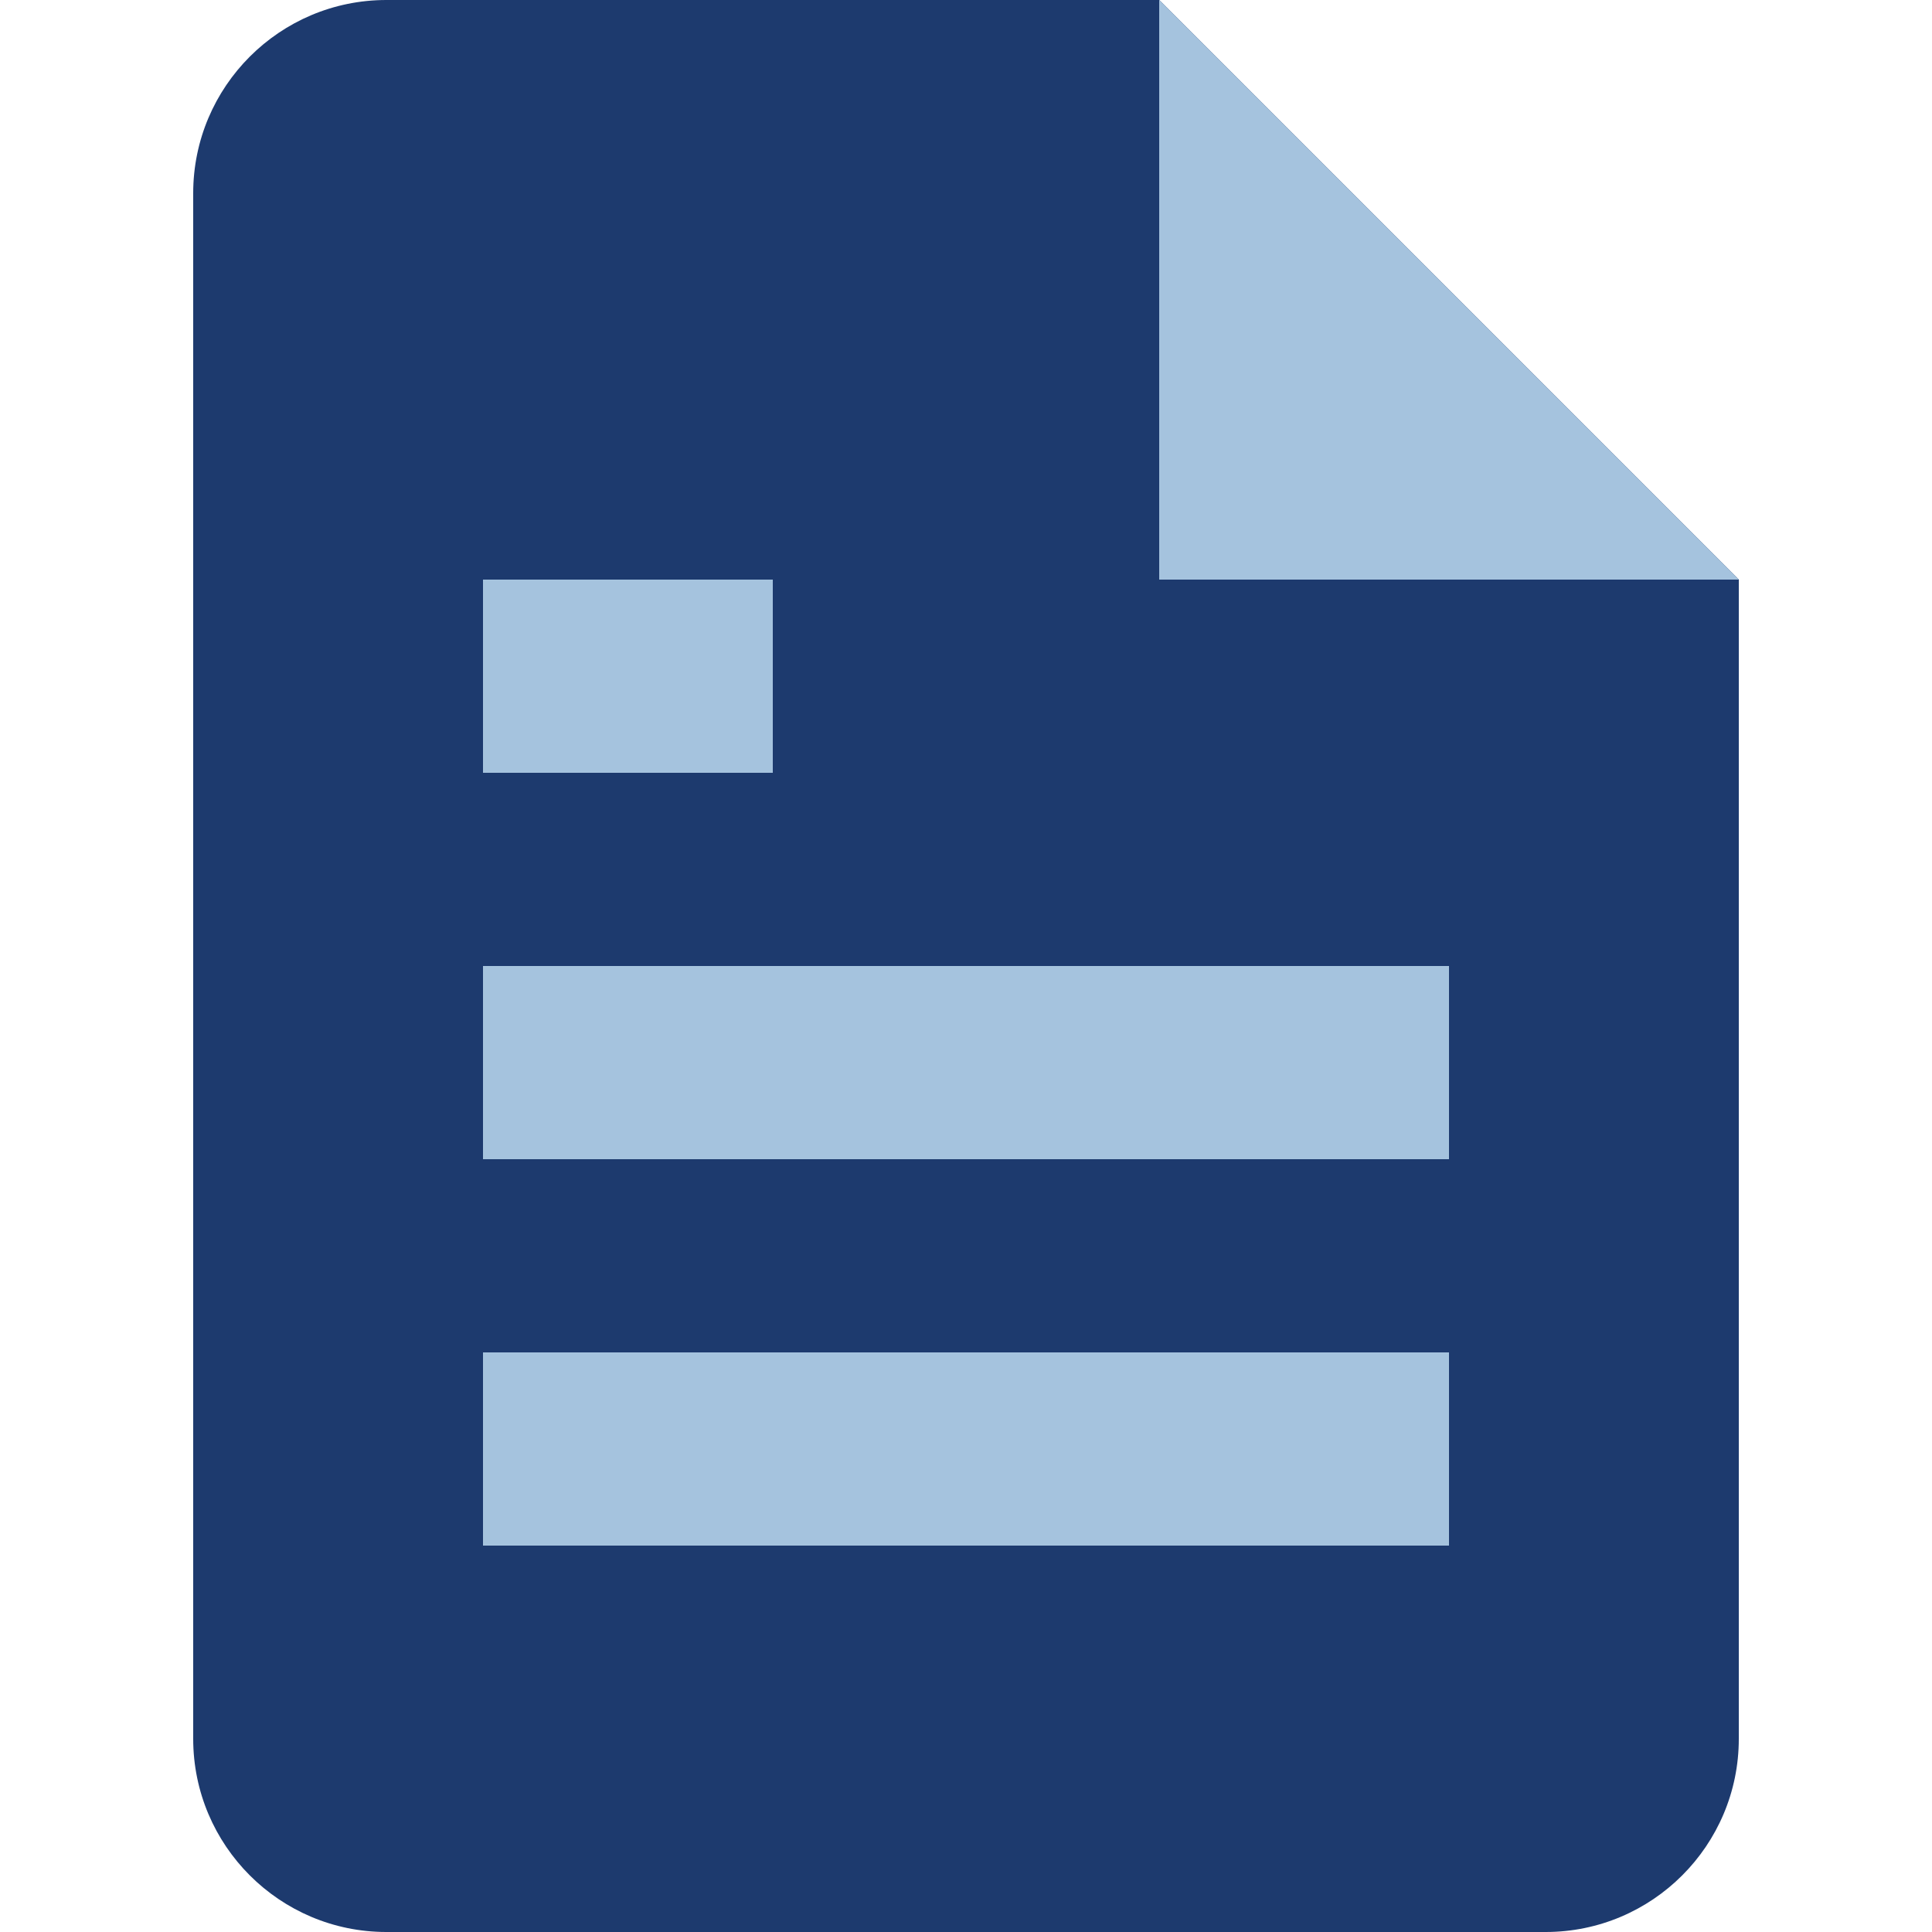 <?xml version="1.0" encoding="UTF-8"?>
<svg width="20px" height="20px" viewBox="0 0 20 20" version="1.1" xmlns="http://www.w3.org/2000/svg" xmlns:xlink="http://www.w3.org/1999/xlink">
    <!-- Generator: Sketch 53.2 (72643) - https://sketchapp.com -->
    <title>icon</title>
    <desc>Created with Sketch.</desc>
    <g id="icon" stroke="none" stroke-width="1" fill="none" fill-rule="evenodd">
        <g id="bxs-file" transform="translate(2, 0)" fill-rule="nonzero">
            <path d="M14,20 C15.104,20 16,19.104 16,18 L16,6 L10,0 L2,0 C0.896,0 0,0.896 0,2 L0,18 C0,19.104 0.896,20 2,20 L14,20 Z" id="Path" fill="#1D3A6E"></path>
            <path d="M10,0 L16,6 L11,6 C10.447,6 10,6 10,6 L10,0 Z" id="Path" fill="#A5C3DE"></path>
            <polygon id="Path" fill="#A5C3DE" points="3 6 6 6 6 8 3 8"></polygon>
            <polygon id="Path" fill="#A5C3DE" points="3 10 13 10 13 12 3 12"></polygon>
            <polygon id="Path" fill="#A5C3DE" points="3 14 13 14 13 16 3 16"></polygon>
        </g>
    </g>
</svg>